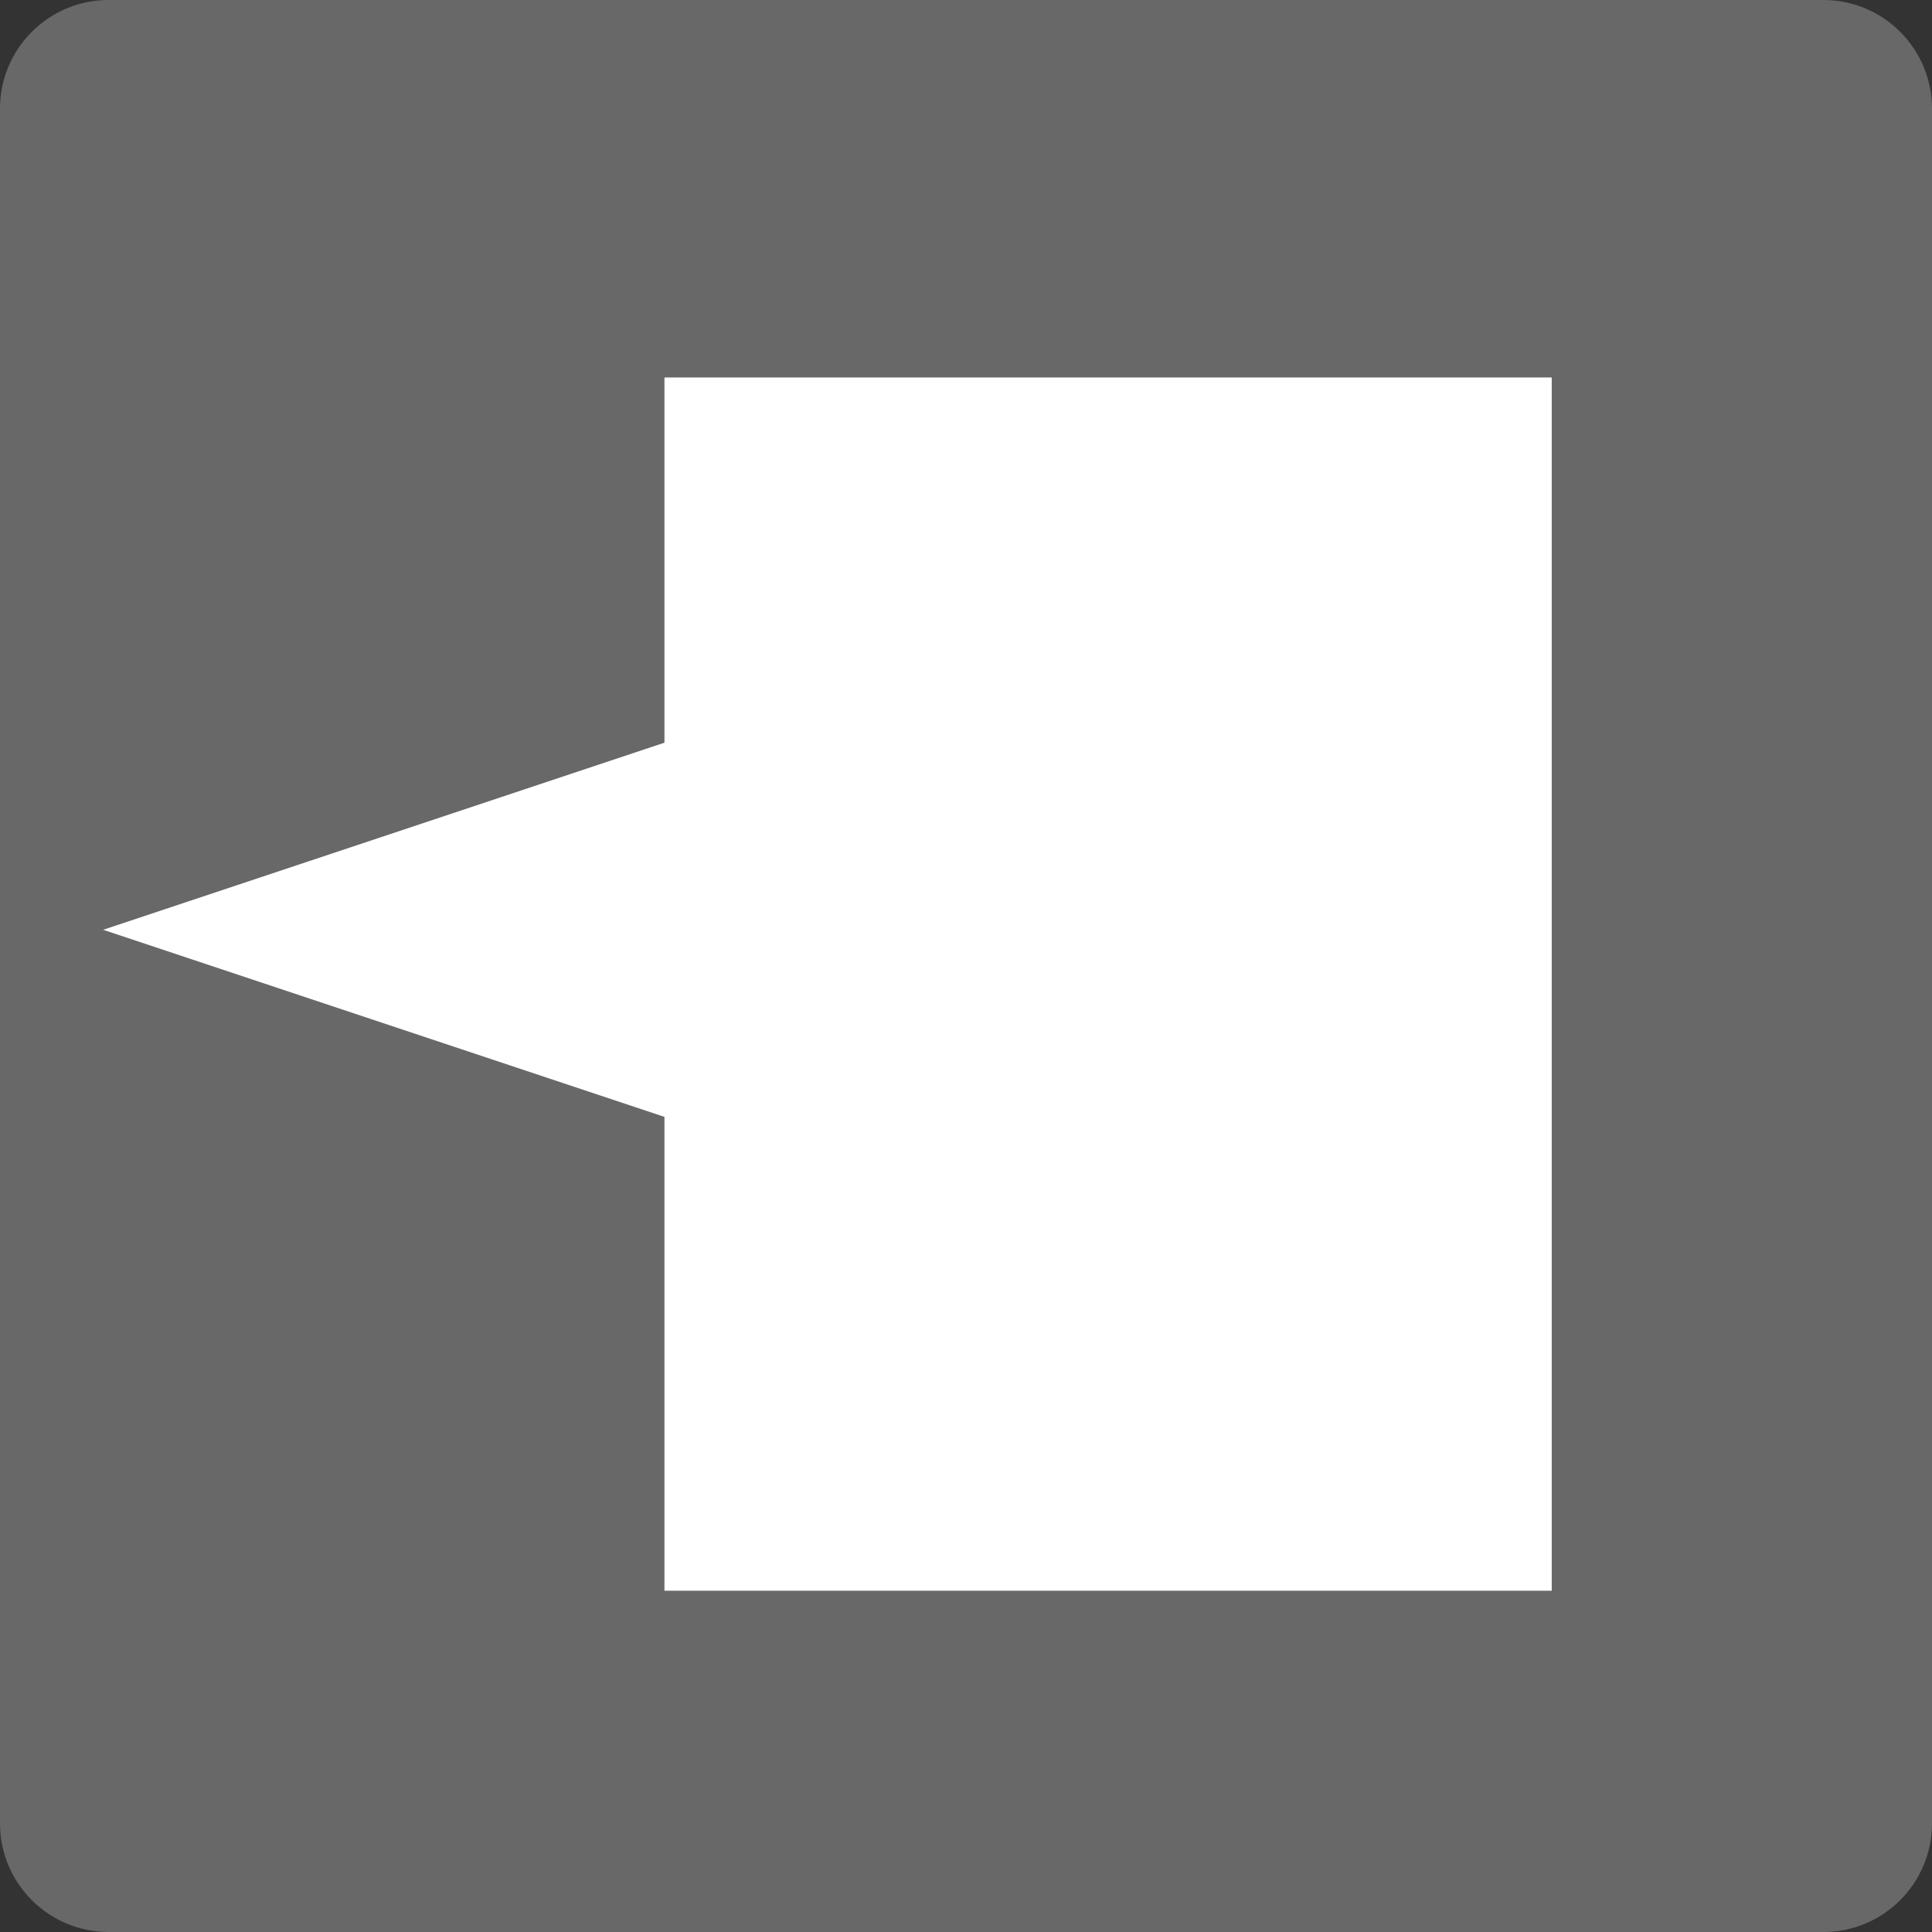 <?xml version="1.0" encoding="utf-8"?>
<!-- Generator: Adobe Illustrator 11 Build 196, SVG Export Plug-In . SVG Version: 6.0.0 Build 78)  -->
<!DOCTYPE svg PUBLIC "-//W3C//DTD SVG 1.0//EN"    "http://www.w3.org/TR/2001/REC-SVG-20010904/DTD/svg10.dtd">
<svg  xmlns="http://www.w3.org/2000/svg" xmlns:xlink="http://www.w3.org/1999/xlink" xmlns:a="http://ns.adobe.com/AdobeSVGViewerExtensions/3.0/"
	 width="213.389" height="213.389" viewBox="0 0 213.389 213.389" overflow="visible" enable-background="new 0 0 213.389 213.389"
	 xml:space="preserve">
	<rect x="0" y="0" width="213.389" height="213.389" fill="#333333" stroke="none"/>
		<g id="Layer_1">
			<path fill="#686868" d="M213.389,201.389c0,6.627-5.373,12-12,12H12c-6.627,0-12-5.373-12-12V12C0,5.372,5.373,0,12,0h189.389
				c6.627,0,12,5.372,12,12V201.389z"/>
			<polygon fill="#FFFFFF" points="73.389,41.694 73.389,82.027 11.389,102.694 73.389,123.361 73.389,175.694 171.389,175.694 
				171.389,41.694 "/>
		</g>
	</svg>
